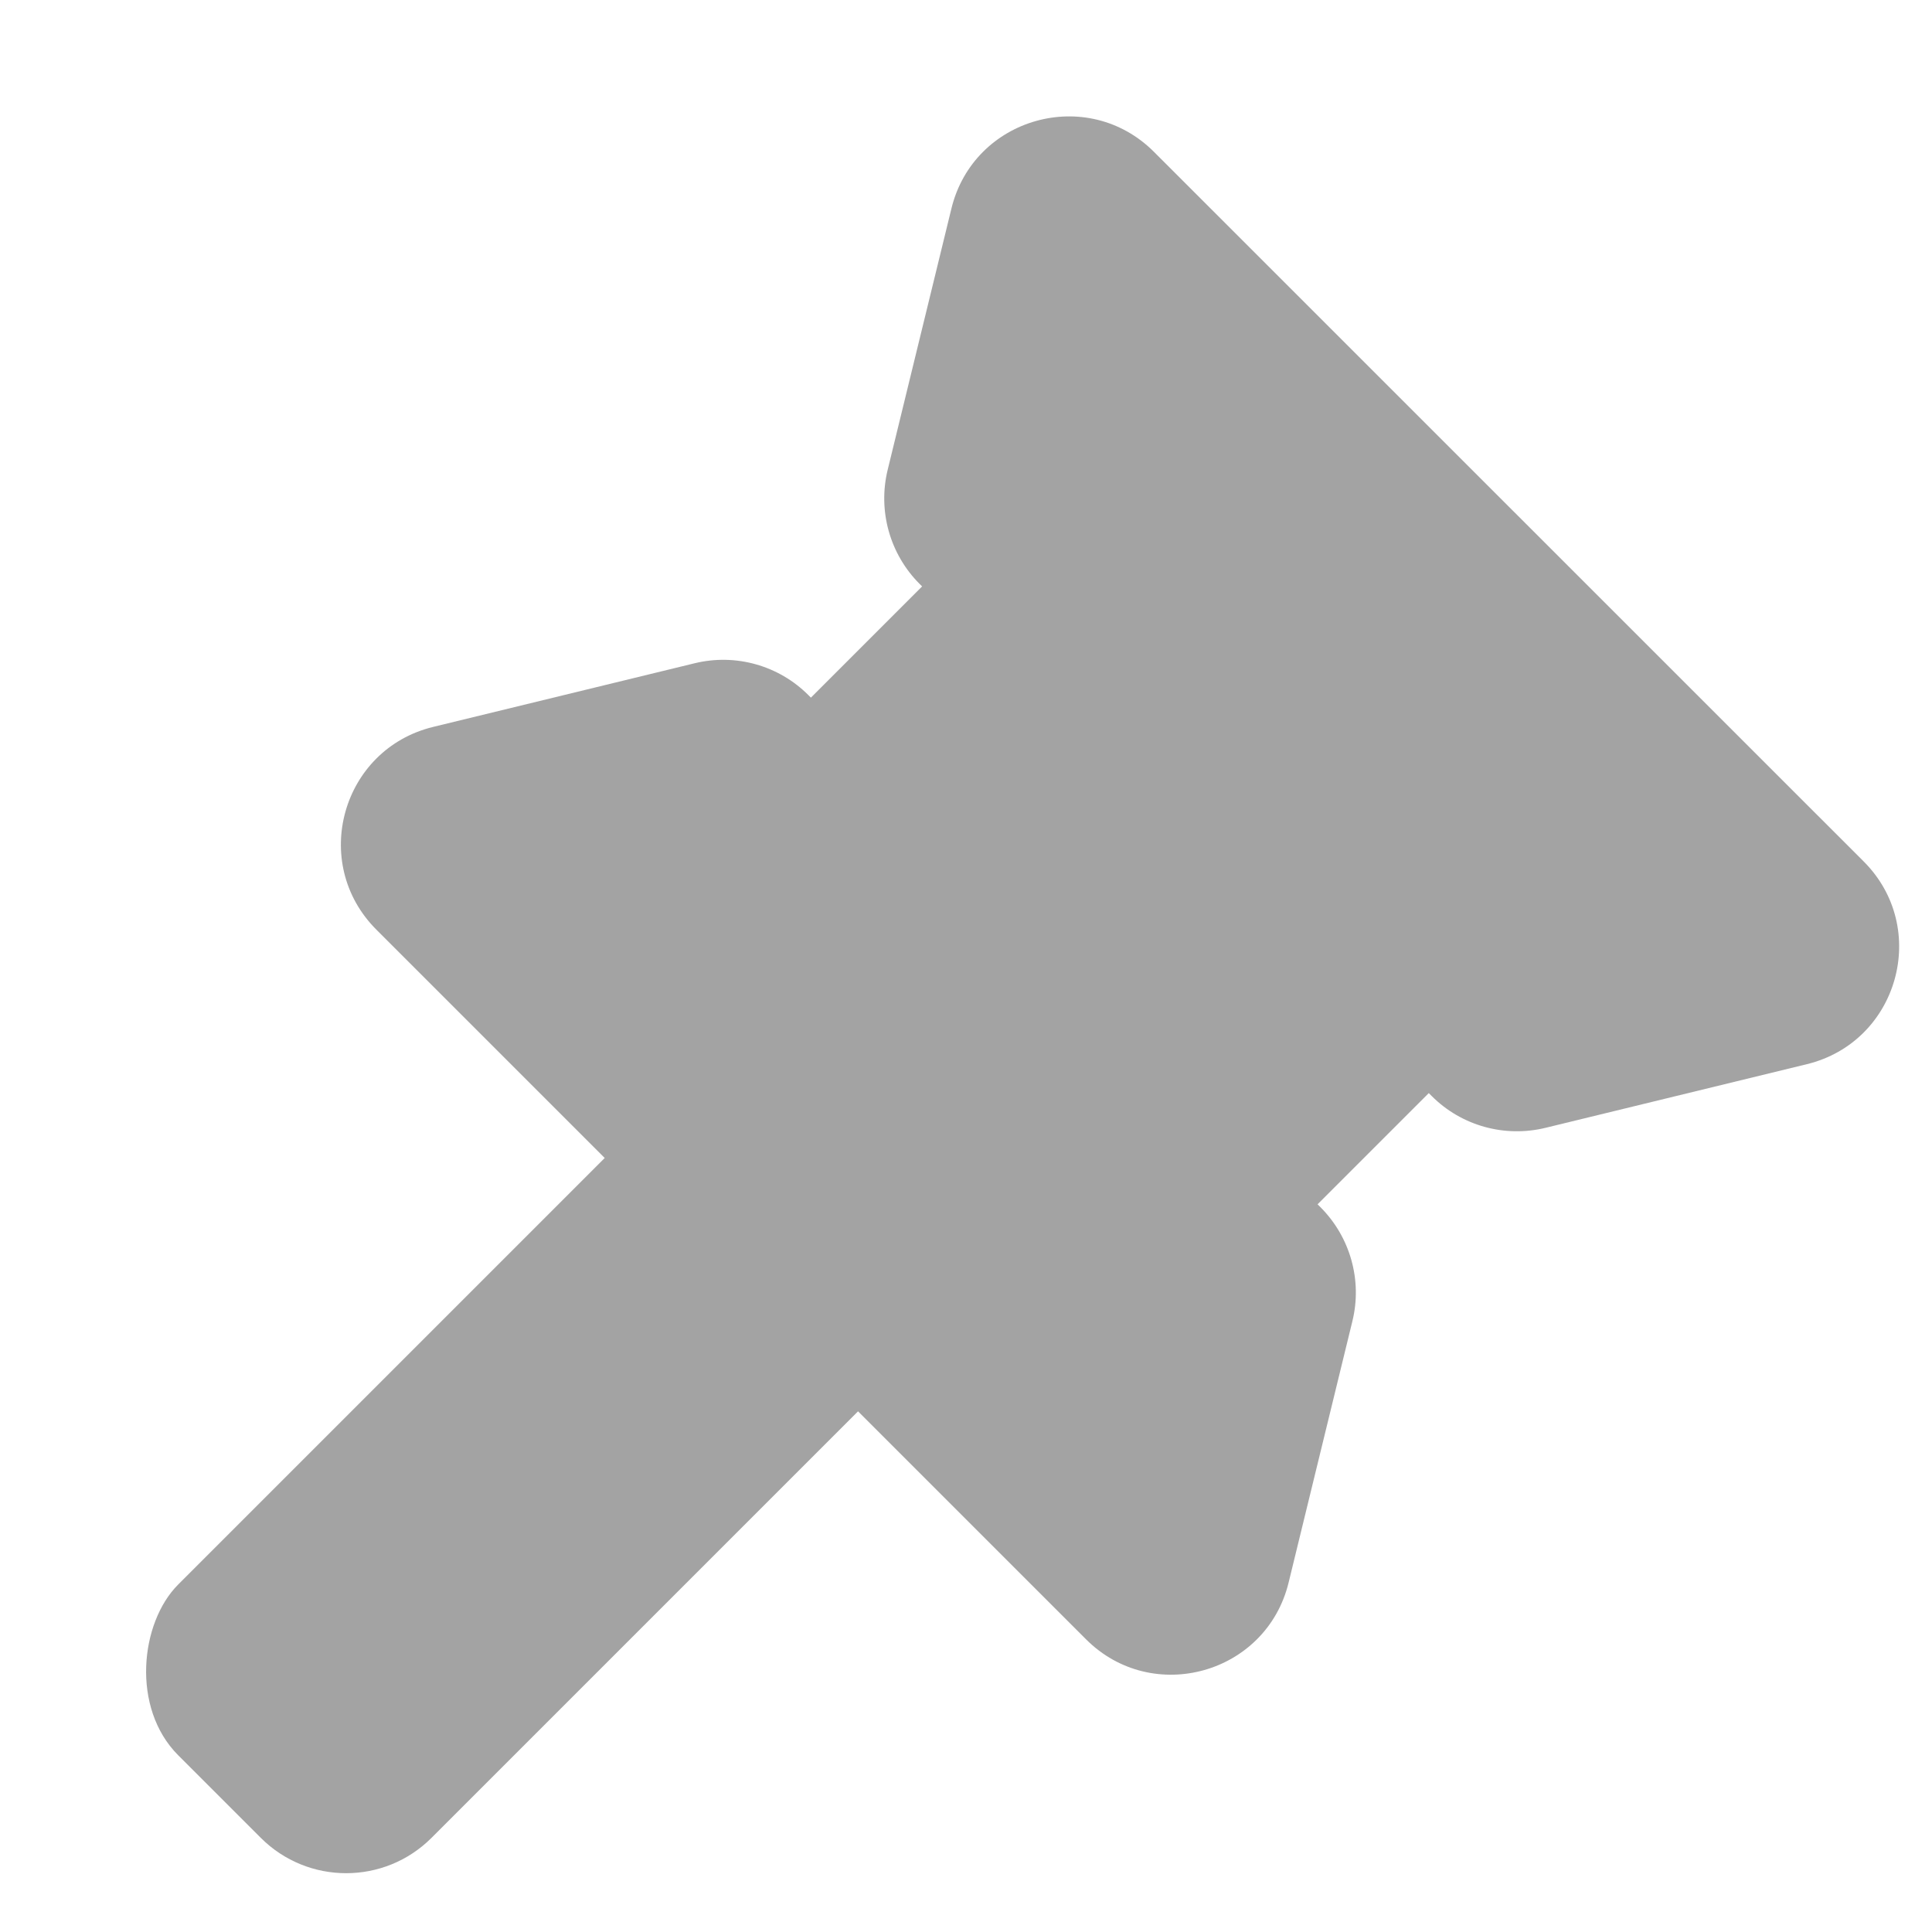 <svg
              width="16"
              height="16"
              viewBox="0 0 16 16"
              fill="none"
              xmlns="http://www.w3.org/2000/svg"
            >
              <g clip-path="url(#clip0_2779_10369)">
                <rect
                  x="8.129"
                  y="6.469"
                  width="2.967"
                  height="10.409"
                  rx="1"
                  transform="rotate(45 8.129 6.469)"
                  fill="#A3A3A3"
                />
                <rect
                  x="7.993"
                  y="4.5"
                  width="5.934"
                  height="2.602"
                  transform="rotate(45 7.993 4.5)"
                  fill="#A3A3A3"
                />
                <path
                  d="M9.044 5.548L7.204 7.388"
                  stroke="#A3A3A3"
                  stroke-width="0.5"
                  stroke-linecap="round"
                />
                <path
                  d="M10.095 6.599L8.255 8.439"
                  stroke="#A3A3A3"
                  stroke-width="0.5"
                  stroke-linecap="round"
                />
                <path
                  d="M11.144 7.648L9.304 9.488"
                  stroke="#A3A3A3"
                  stroke-width="0.5"
                  stroke-linecap="round"
                />
                <path
                  d="M7.879 1.728C8.063 0.97 9.006 0.706 9.557 1.258L15.434 7.134C15.986 7.686 15.722 8.628 14.964 8.813L12.8 9.34C12.46 9.423 12.102 9.323 11.856 9.076L7.616 4.836C7.369 4.589 7.269 4.231 7.351 3.892L7.879 1.728Z"
                  fill="#A3A3A3"
                />
                <path
                  d="M3.587 6.02C2.829 6.205 2.565 7.147 3.117 7.699L8.994 13.576C9.545 14.127 10.488 13.863 10.672 13.105L11.2 10.941C11.283 10.602 11.182 10.244 10.935 9.997L6.695 5.757C6.449 5.51 6.091 5.41 5.752 5.493L3.587 6.02Z"
                  fill="#A3A3A3"
                />
              </g>
              <defs>
                <clipPath id="clip0_2779_10369">
                  <rect width="16" height="16" fill="white" />
                </clipPath>
              </defs>
            </svg>
